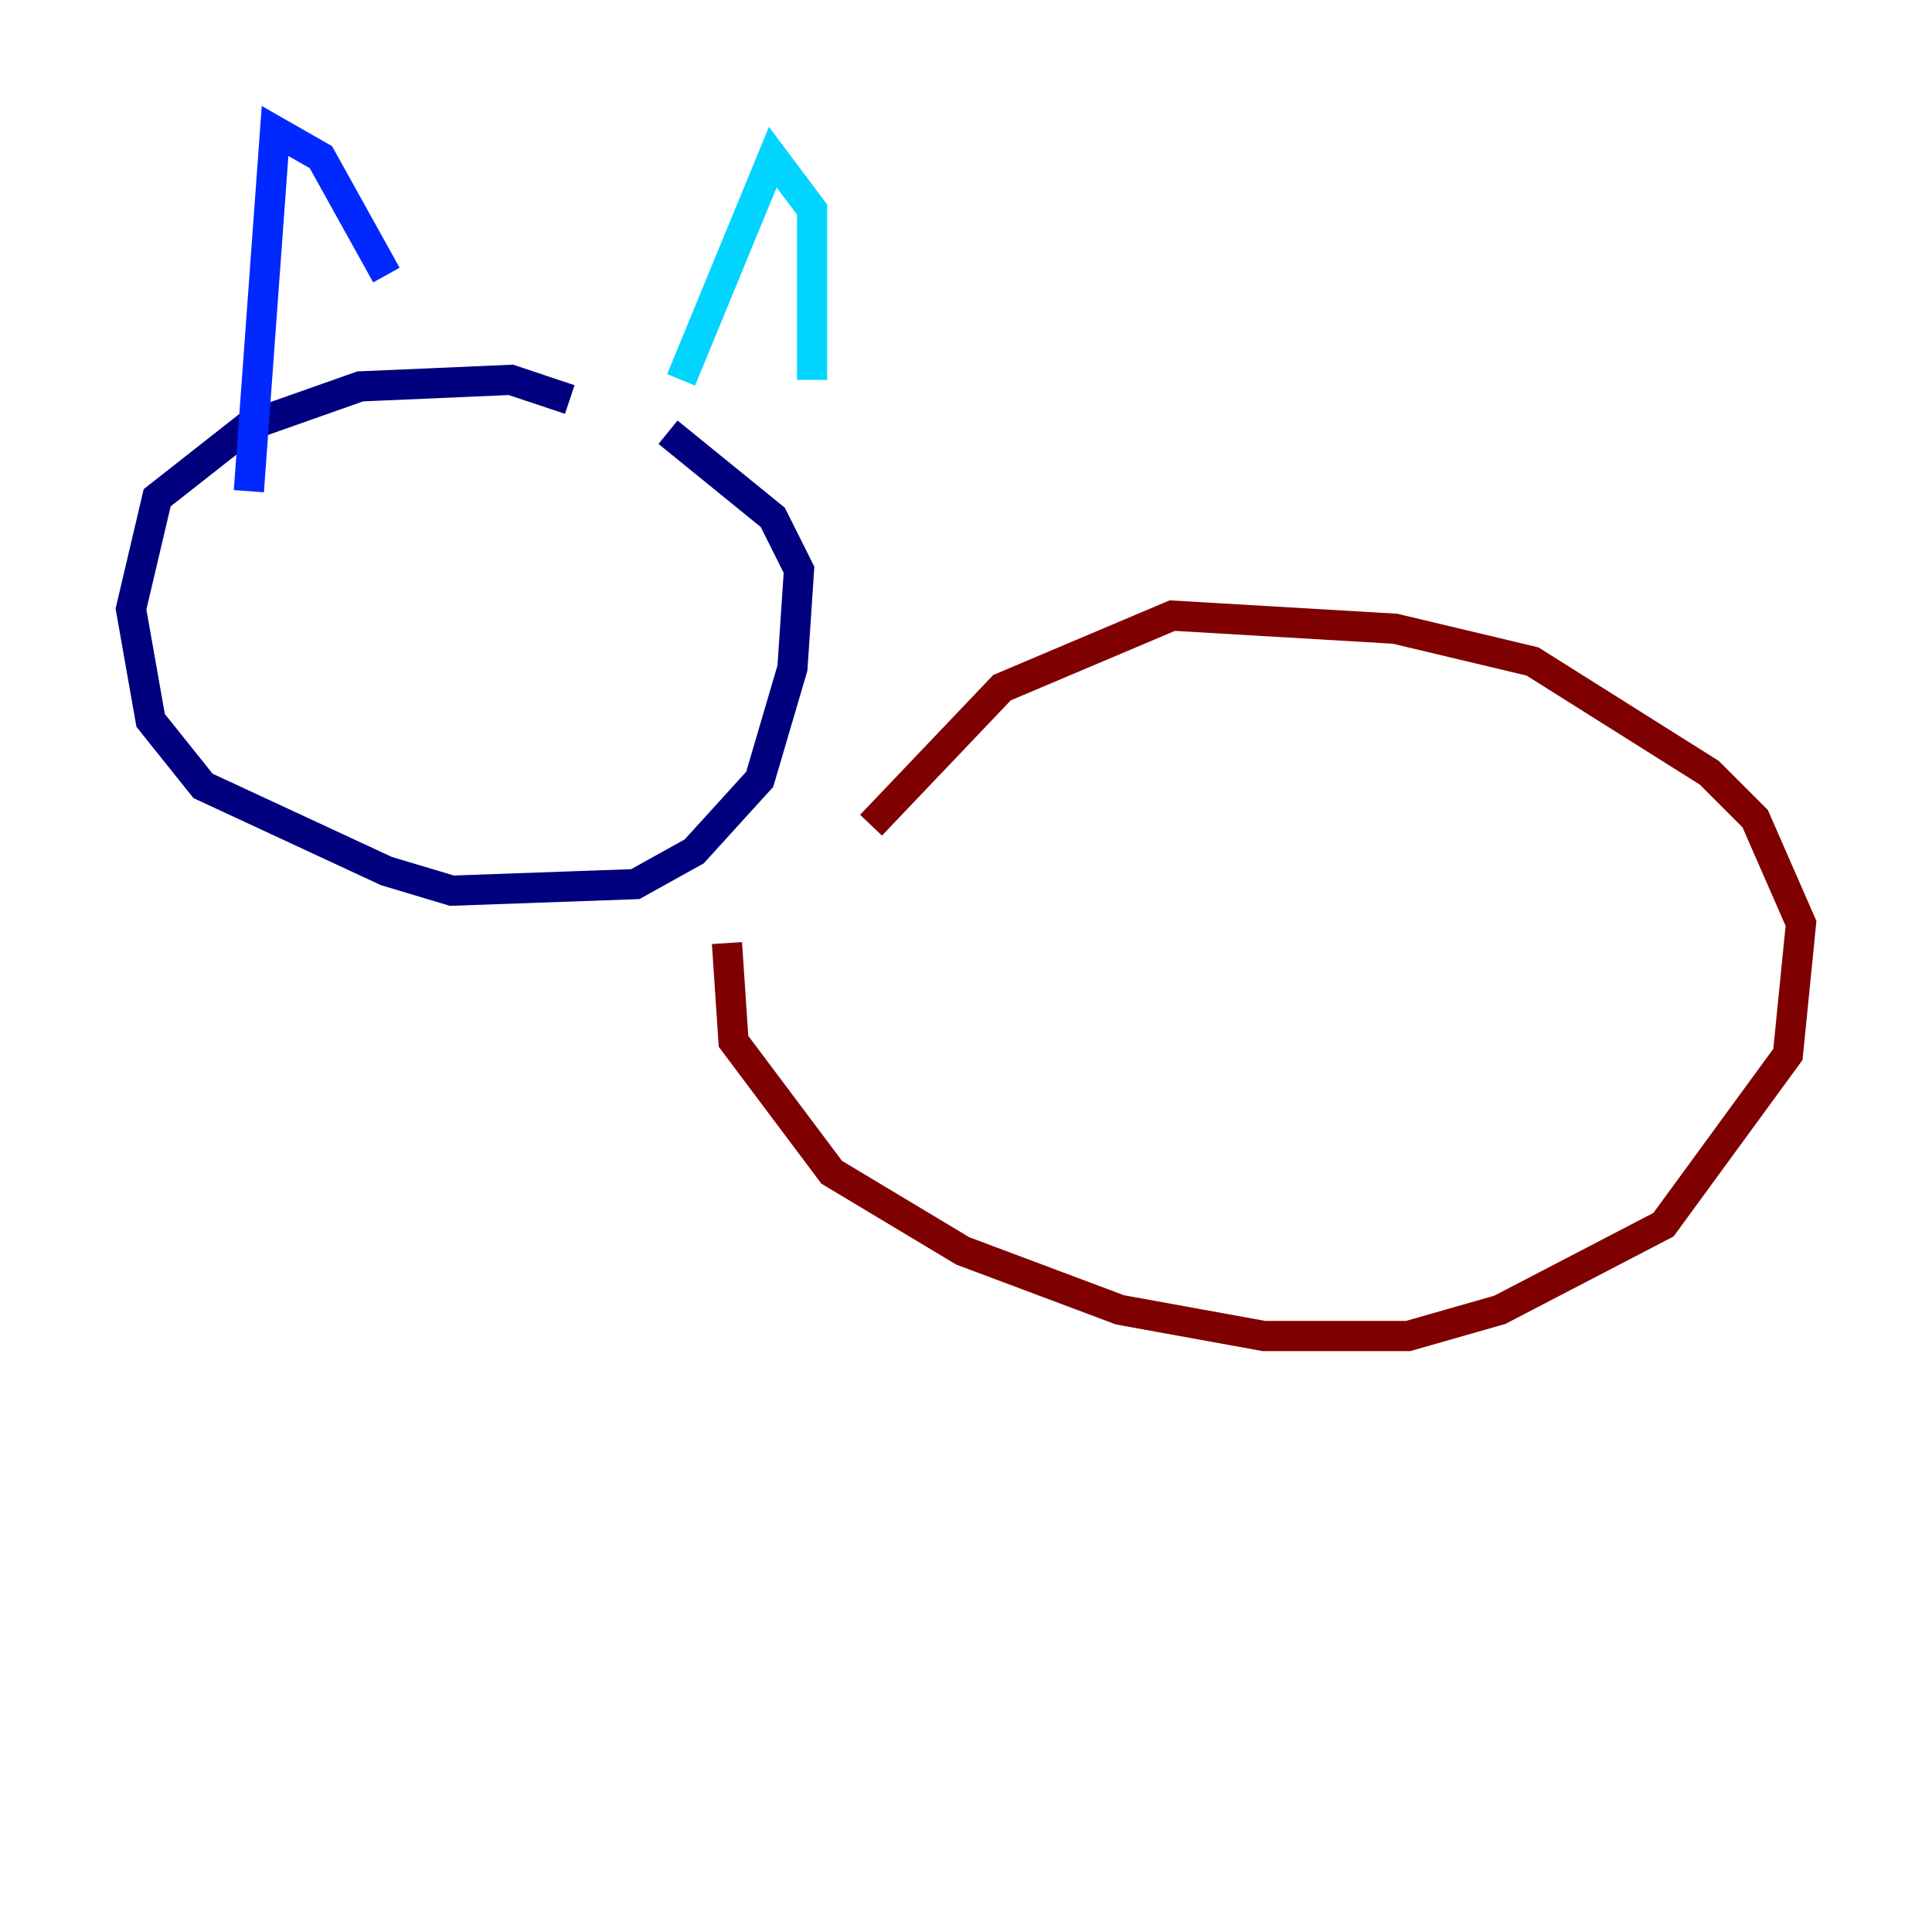 <?xml version="1.0" encoding="utf-8" ?>
<svg baseProfile="tiny" height="128" version="1.2" viewBox="0,0,128,128" width="128" xmlns="http://www.w3.org/2000/svg" xmlns:ev="http://www.w3.org/2001/xml-events" xmlns:xlink="http://www.w3.org/1999/xlink"><defs /><polyline fill="none" points="37.749,26.468 33.844,25.166 23.864,25.6 16.488,28.203 10.414,32.976 8.678,40.352 9.98,47.729 13.451,52.068 25.6,57.709 29.939,59.01 42.088,58.576 45.993,56.407 50.332,51.634 52.502,44.258 52.936,37.749 51.2,34.278 44.258,28.637" stroke="#00007f" stroke-width="2" /><polyline fill="none" points="16.488,32.542 18.224,8.678 21.261,10.414 25.6,18.224" stroke="#0028ff" stroke-width="2" /><polyline fill="none" points="45.125,25.166 51.2,10.414 53.803,13.885 53.803,25.166" stroke="#00d4ff" stroke-width="2" /><polyline fill="none" points="34.712,42.522 34.712,42.522" stroke="#7cff79" stroke-width="2" /><polyline fill="none" points="25.6,38.617 25.6,38.617" stroke="#ffe500" stroke-width="2" /><polyline fill="none" points="29.071,42.088 29.071,42.088" stroke="#ff4600" stroke-width="2" /><polyline fill="none" points="48.163,62.481 48.597,68.99 55.105,77.668 63.783,82.875 74.197,86.78 83.742,88.515 93.288,88.515 99.363,86.78 110.21,81.139 118.454,69.858 119.322,61.18 116.285,54.237 113.248,51.2 101.532,43.824 92.42,41.654 77.668,40.786 66.386,45.559 57.709,54.671" stroke="#7f0000" stroke-width="2" /></svg>